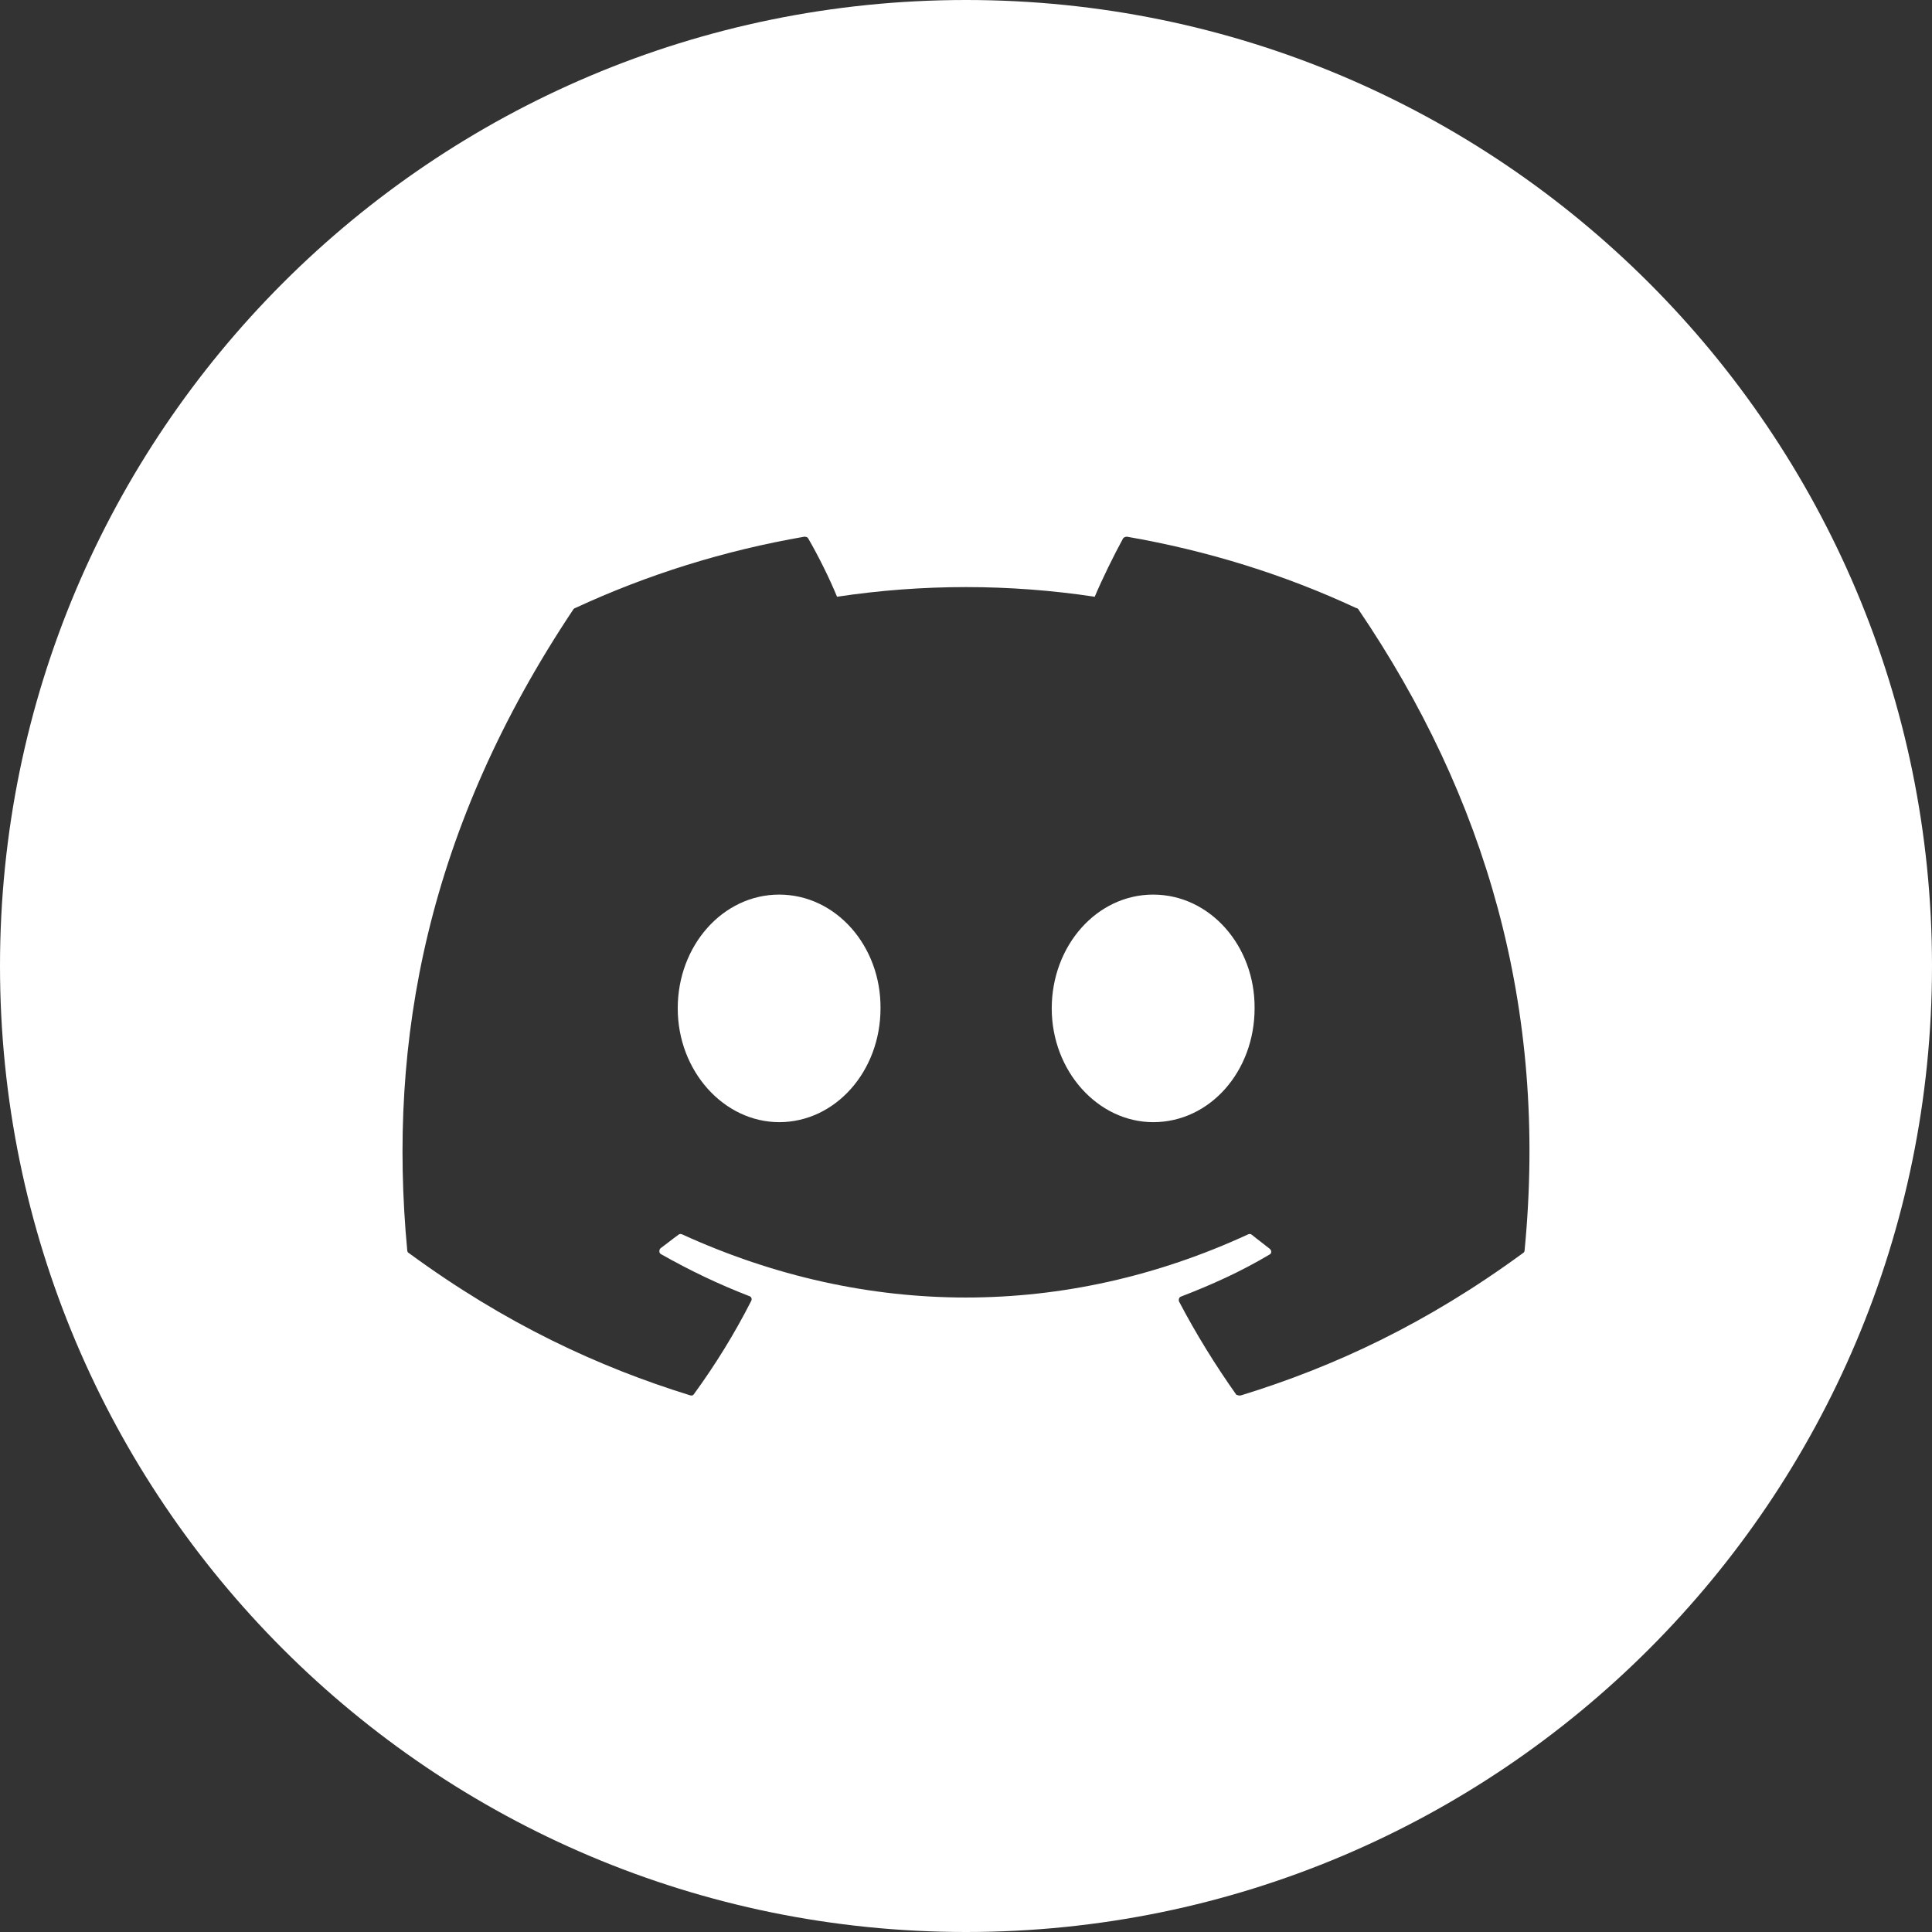 <svg width="24" height="24" viewBox="0 0 24 24" fill="none" xmlns="http://www.w3.org/2000/svg">
<rect x="0" y="0" width="24" height="24" fill="#333333" stroke="none"/>
<path d="M12 0C18.627 0 24 5.373 24 12C24 18.627 18.627 24 12 24C5.373 24 0 18.627 0 12C0 5.373 5.373 0 12 0ZM13.999 6.667C13.981 6.667 13.964 6.674 13.952 6.687C13.832 6.907 13.692 7.193 13.599 7.413C12.538 7.253 11.459 7.253 10.398 7.413C10.305 7.186 10.166 6.906 10.039 6.687C10.032 6.673 10.012 6.667 9.992 6.667C8.992 6.84 8.039 7.139 7.146 7.553C7.139 7.553 7.132 7.56 7.125 7.566C5.312 10.28 4.812 12.92 5.059 15.533C5.059 15.546 5.066 15.56 5.079 15.566C6.279 16.446 7.432 16.98 8.572 17.333C8.592 17.34 8.612 17.334 8.619 17.32C8.886 16.954 9.125 16.567 9.332 16.16C9.345 16.134 9.332 16.106 9.306 16.1C8.926 15.953 8.565 15.78 8.212 15.58C8.185 15.567 8.185 15.527 8.205 15.507C8.278 15.454 8.352 15.393 8.426 15.34C8.439 15.327 8.458 15.327 8.472 15.333C10.765 16.38 13.239 16.38 15.506 15.333C15.519 15.327 15.539 15.327 15.552 15.34C15.625 15.4 15.699 15.453 15.773 15.513C15.799 15.533 15.799 15.574 15.766 15.587C15.419 15.794 15.052 15.96 14.672 16.106C14.645 16.113 14.639 16.147 14.646 16.167C14.859 16.573 15.099 16.96 15.358 17.326C15.378 17.333 15.399 17.34 15.419 17.333C16.566 16.98 17.719 16.446 18.919 15.566C18.932 15.56 18.939 15.546 18.939 15.533C19.232 12.513 18.452 9.893 16.872 7.566C16.866 7.56 16.859 7.553 16.846 7.553C15.959 7.139 14.999 6.84 13.999 6.667ZM9.679 11.113C10.385 11.113 10.945 11.753 10.938 12.526C10.938 13.306 10.379 13.94 9.679 13.94C8.992 13.939 8.419 13.306 8.419 12.526C8.419 11.746 8.979 11.113 9.679 11.113ZM14.325 11.113C15.032 11.113 15.592 11.753 15.585 12.526C15.585 13.306 15.032 13.94 14.325 13.94C13.639 13.939 13.065 13.306 13.065 12.526C13.066 11.746 13.625 11.113 14.325 11.113Z" fill="white"/>
</svg>
